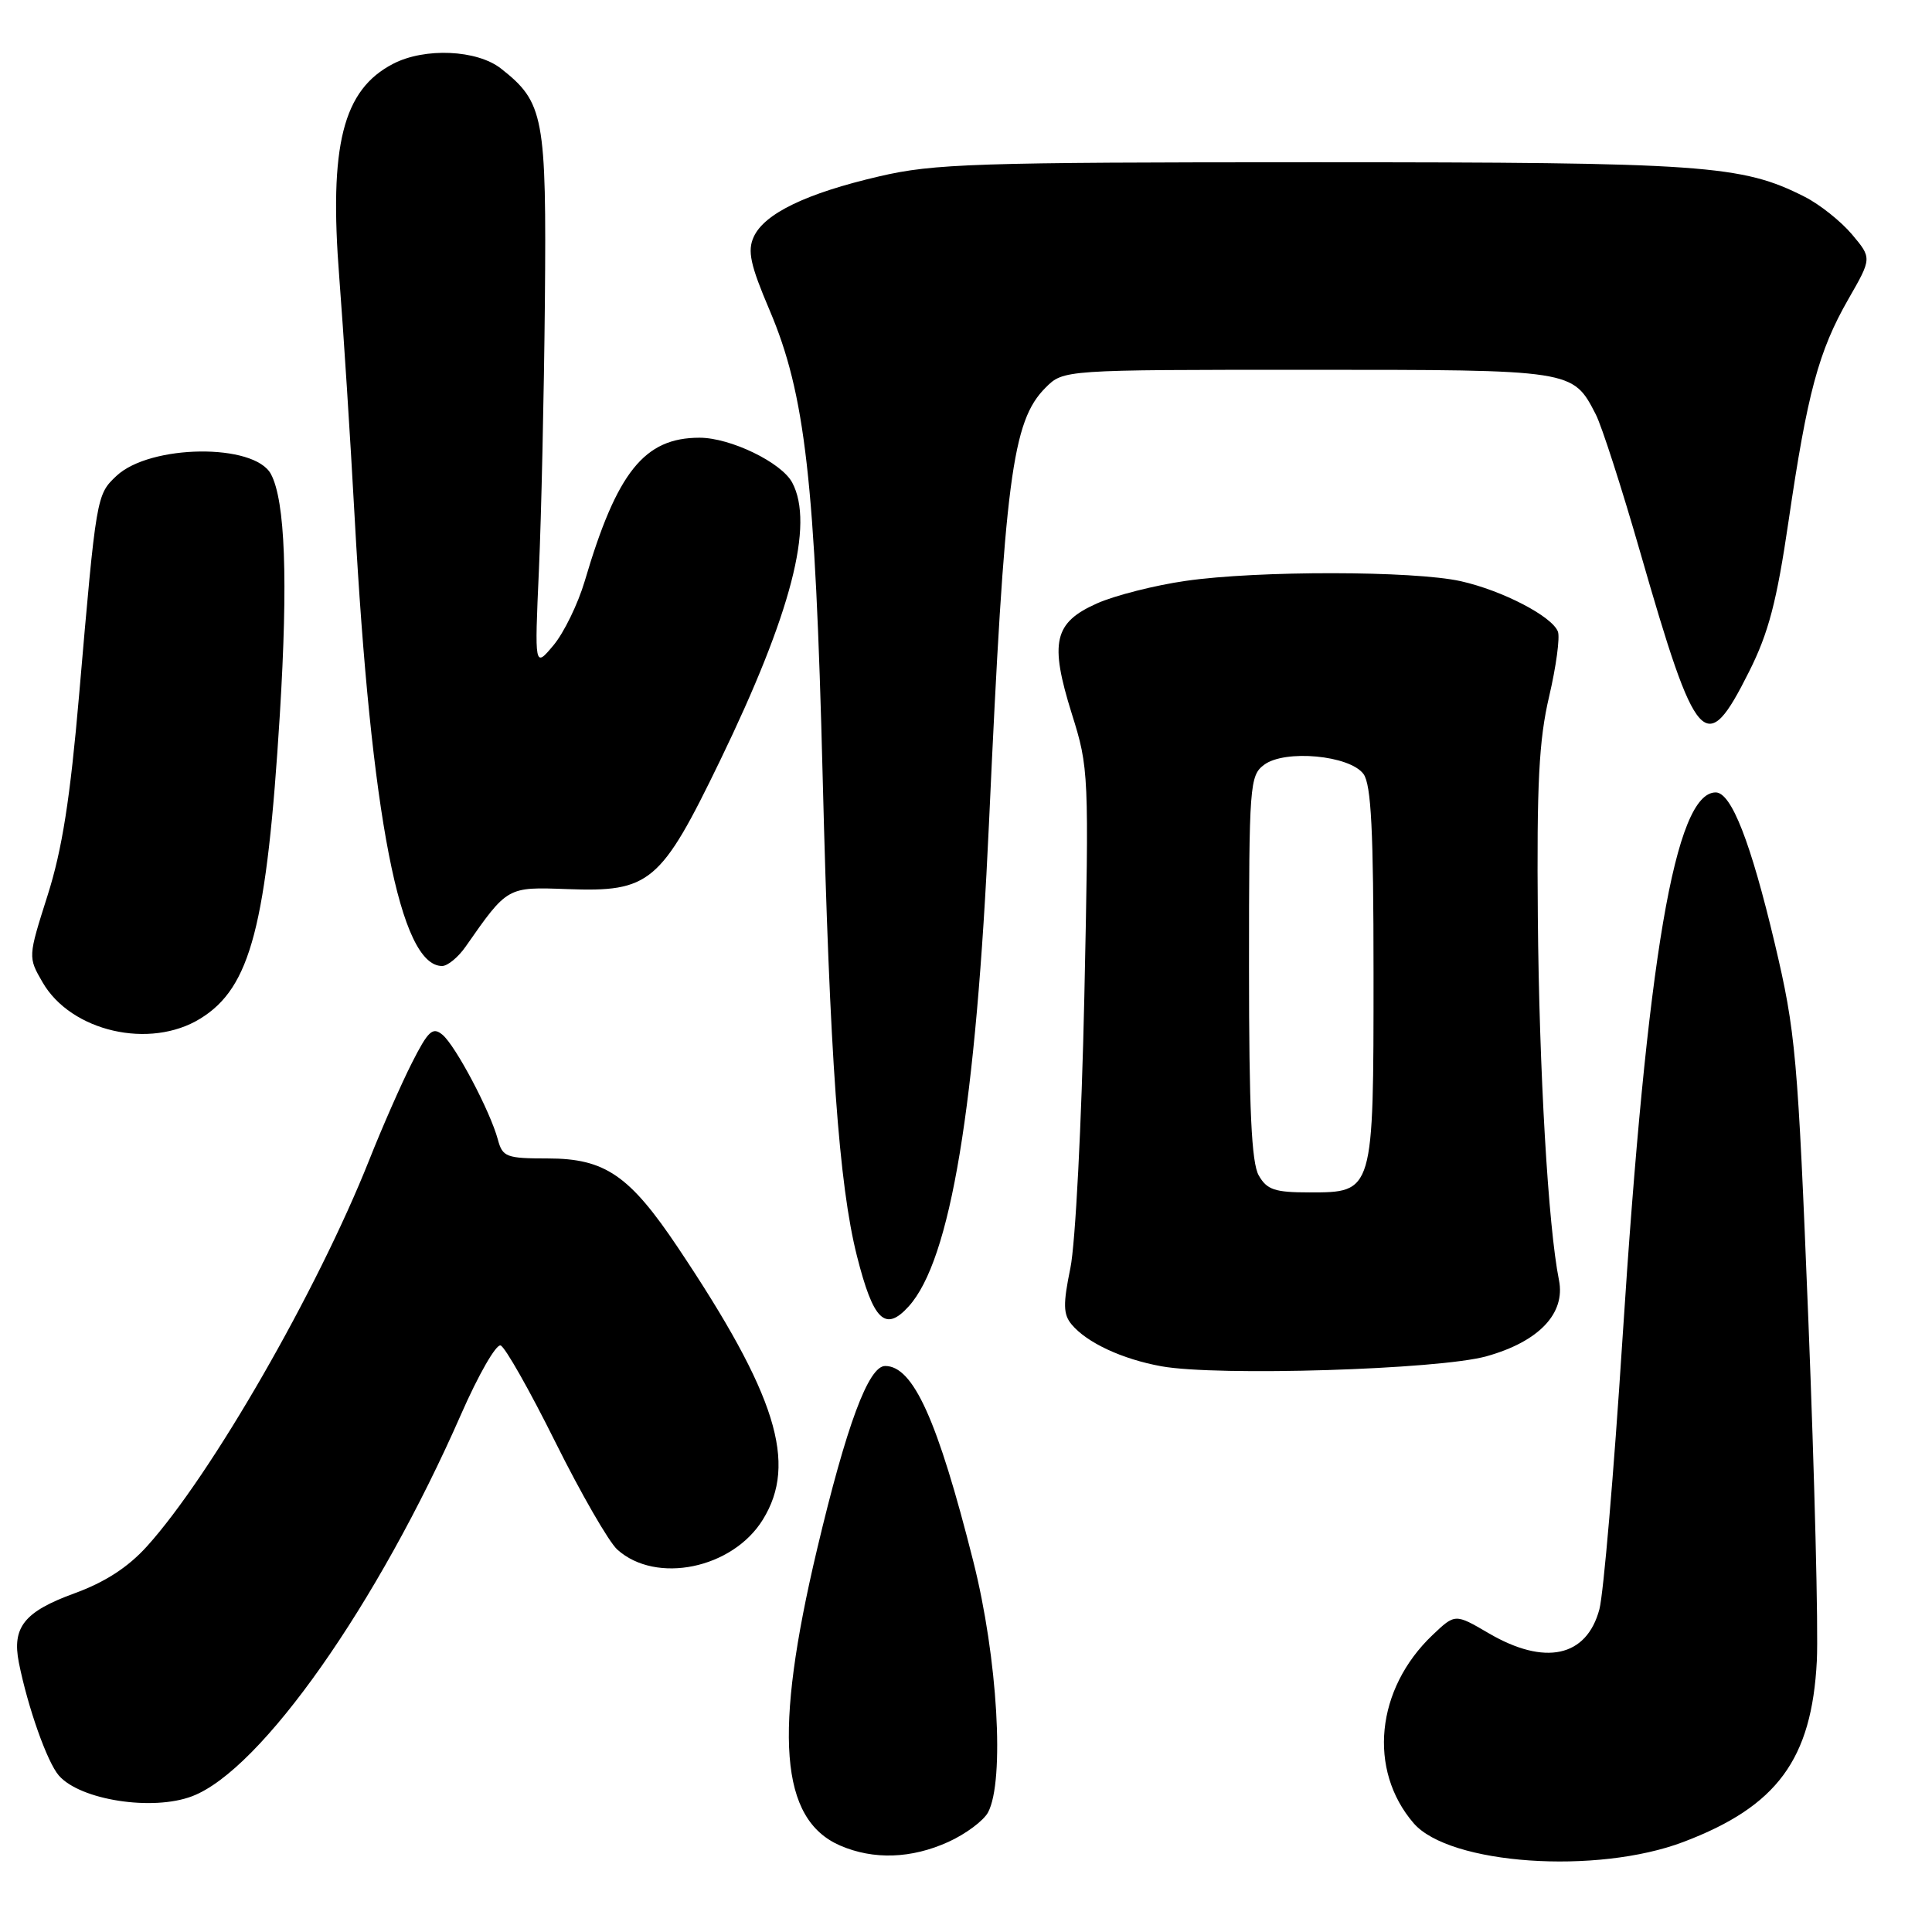 <?xml version="1.0" encoding="UTF-8" standalone="no"?>
<!DOCTYPE svg PUBLIC "-//W3C//DTD SVG 1.1//EN" "http://www.w3.org/Graphics/SVG/1.1/DTD/svg11.dtd" >
<svg xmlns="http://www.w3.org/2000/svg" xmlns:xlink="http://www.w3.org/1999/xlink" version="1.1" viewBox="0 0 256 256">
 <g >
 <path fill="currentColor"
d=" M 223.08 244.06 C 235.49 239.35 240.07 233.12 240.74 220.07 C 240.95 215.91 240.44 195.62 239.62 175.00 C 238.21 139.77 237.94 136.74 235.16 124.99 C 231.98 111.58 229.41 105.00 227.34 105.00 C 221.96 105.00 218.25 126.76 214.98 177.50 C 213.85 195.10 212.47 211.18 211.93 213.23 C 210.24 219.58 204.70 220.77 197.24 216.40 C 192.81 213.81 192.81 213.81 189.82 216.65 C 182.31 223.79 181.23 234.51 187.31 241.58 C 192.04 247.07 211.58 248.43 223.08 244.06 Z  M 125.67 244.06 C 127.96 243.02 130.32 241.26 130.92 240.15 C 133.15 235.97 132.20 219.66 128.96 206.86 C 124.24 188.16 121.01 181.00 117.29 181.00 C 115.08 181.00 112.18 188.80 108.27 205.27 C 102.47 229.70 103.35 241.07 111.31 244.54 C 115.74 246.46 120.76 246.29 125.67 244.06 Z  M 25.46 238.01 C 34.59 234.55 50.06 212.56 61.11 187.37 C 63.39 182.17 65.74 178.08 66.33 178.28 C 66.92 178.47 70.18 184.23 73.58 191.07 C 76.98 197.90 80.68 204.33 81.80 205.33 C 86.93 209.95 97.07 207.86 101.08 201.36 C 105.71 193.88 102.88 184.81 89.85 165.34 C 83.42 155.73 80.17 153.50 72.57 153.50 C 67.10 153.50 66.59 153.31 65.97 151.00 C 64.96 147.24 60.36 138.55 58.63 137.11 C 57.33 136.03 56.74 136.58 54.57 140.86 C 53.17 143.62 50.63 149.40 48.93 153.69 C 42.03 171.05 27.98 195.48 19.47 204.90 C 16.97 207.67 13.90 209.66 9.85 211.13 C 3.22 213.55 1.57 215.61 2.50 220.31 C 3.69 226.26 6.25 233.49 7.80 235.27 C 10.63 238.52 20.22 240.01 25.46 238.01 Z  M 196.98 179.71 C 203.91 177.77 207.46 174.04 206.57 169.62 C 205.14 162.47 203.95 141.98 203.77 121.50 C 203.62 103.85 203.91 98.07 205.27 92.28 C 206.20 88.31 206.72 84.44 206.43 83.69 C 205.65 81.66 199.08 78.25 193.56 77.01 C 187.33 75.62 166.63 75.59 157.11 76.97 C 153.04 77.55 147.77 78.89 145.39 79.94 C 139.64 82.49 139.05 85.08 142.02 94.58 C 144.28 101.77 144.31 102.48 143.68 132.06 C 143.32 148.87 142.50 164.78 141.83 168.03 C 140.85 172.80 140.88 174.15 141.99 175.49 C 144.00 177.91 148.70 180.10 153.90 181.04 C 161.31 182.38 190.68 181.48 196.98 179.71 Z  M 120.41 173.10 C 125.95 166.97 129.33 146.63 131.05 109.00 C 133.13 63.37 134.11 55.80 138.54 51.37 C 140.91 49.00 140.91 49.00 173.23 49.00 C 208.52 49.00 208.39 48.98 211.44 54.89 C 212.23 56.41 214.87 64.60 217.31 73.08 C 224.82 99.19 226.00 100.49 231.76 89.00 C 234.35 83.85 235.43 79.71 237.00 69.00 C 239.48 52.08 240.98 46.52 244.91 39.65 C 248.04 34.20 248.04 34.20 245.39 31.05 C 243.94 29.33 241.12 27.08 239.12 26.07 C 230.80 21.85 225.88 21.50 174.00 21.50 C 129.21 21.50 123.74 21.68 116.50 23.37 C 106.82 25.62 101.28 28.30 99.87 31.39 C 99.02 33.25 99.42 35.10 101.97 41.09 C 106.71 52.23 108.02 63.74 109.01 103.00 C 109.94 139.99 111.16 156.98 113.55 166.43 C 115.72 175.01 117.30 176.54 120.41 173.10 Z  M 26.56 134.96 C 33.22 130.85 35.35 122.67 37.08 94.68 C 38.18 76.83 37.79 66.35 35.90 62.82 C 33.70 58.71 19.89 58.87 15.43 63.06 C 12.78 65.56 12.76 65.68 10.49 92.00 C 9.30 105.80 8.24 112.57 6.30 118.66 C 3.71 126.82 3.71 126.82 5.64 130.16 C 9.41 136.69 19.87 139.10 26.56 134.96 Z  M 61.70 125.43 C 67.26 117.47 67.18 117.52 75.15 117.81 C 86.13 118.22 87.54 117.04 95.42 100.77 C 104.85 81.29 107.92 69.46 104.97 63.94 C 103.54 61.27 96.78 58.00 92.69 58.00 C 85.37 58.00 81.74 62.54 77.48 77.00 C 76.58 80.03 74.72 83.85 73.34 85.50 C 70.83 88.50 70.83 88.50 71.41 75.50 C 71.73 68.35 72.08 52.38 72.20 40.00 C 72.42 15.41 72.07 13.56 66.39 9.09 C 63.21 6.59 56.29 6.28 52.10 8.45 C 45.42 11.90 43.58 19.24 44.96 36.82 C 45.50 43.79 46.42 58.05 46.99 68.50 C 49.17 108.26 53.01 128.00 58.58 128.00 C 59.31 128.00 60.72 126.84 61.70 125.43 Z  M 166.79 155.75 C 165.83 154.08 165.50 146.97 165.50 128.17 C 165.50 104.01 165.59 102.77 167.50 101.34 C 170.25 99.28 178.85 100.08 180.67 102.56 C 181.69 103.96 182.00 110.07 182.00 128.97 C 182.00 158.10 182.03 158.00 173.48 158.00 C 168.92 158.00 167.87 157.65 166.79 155.75 Z "/>
</g>
</svg>
